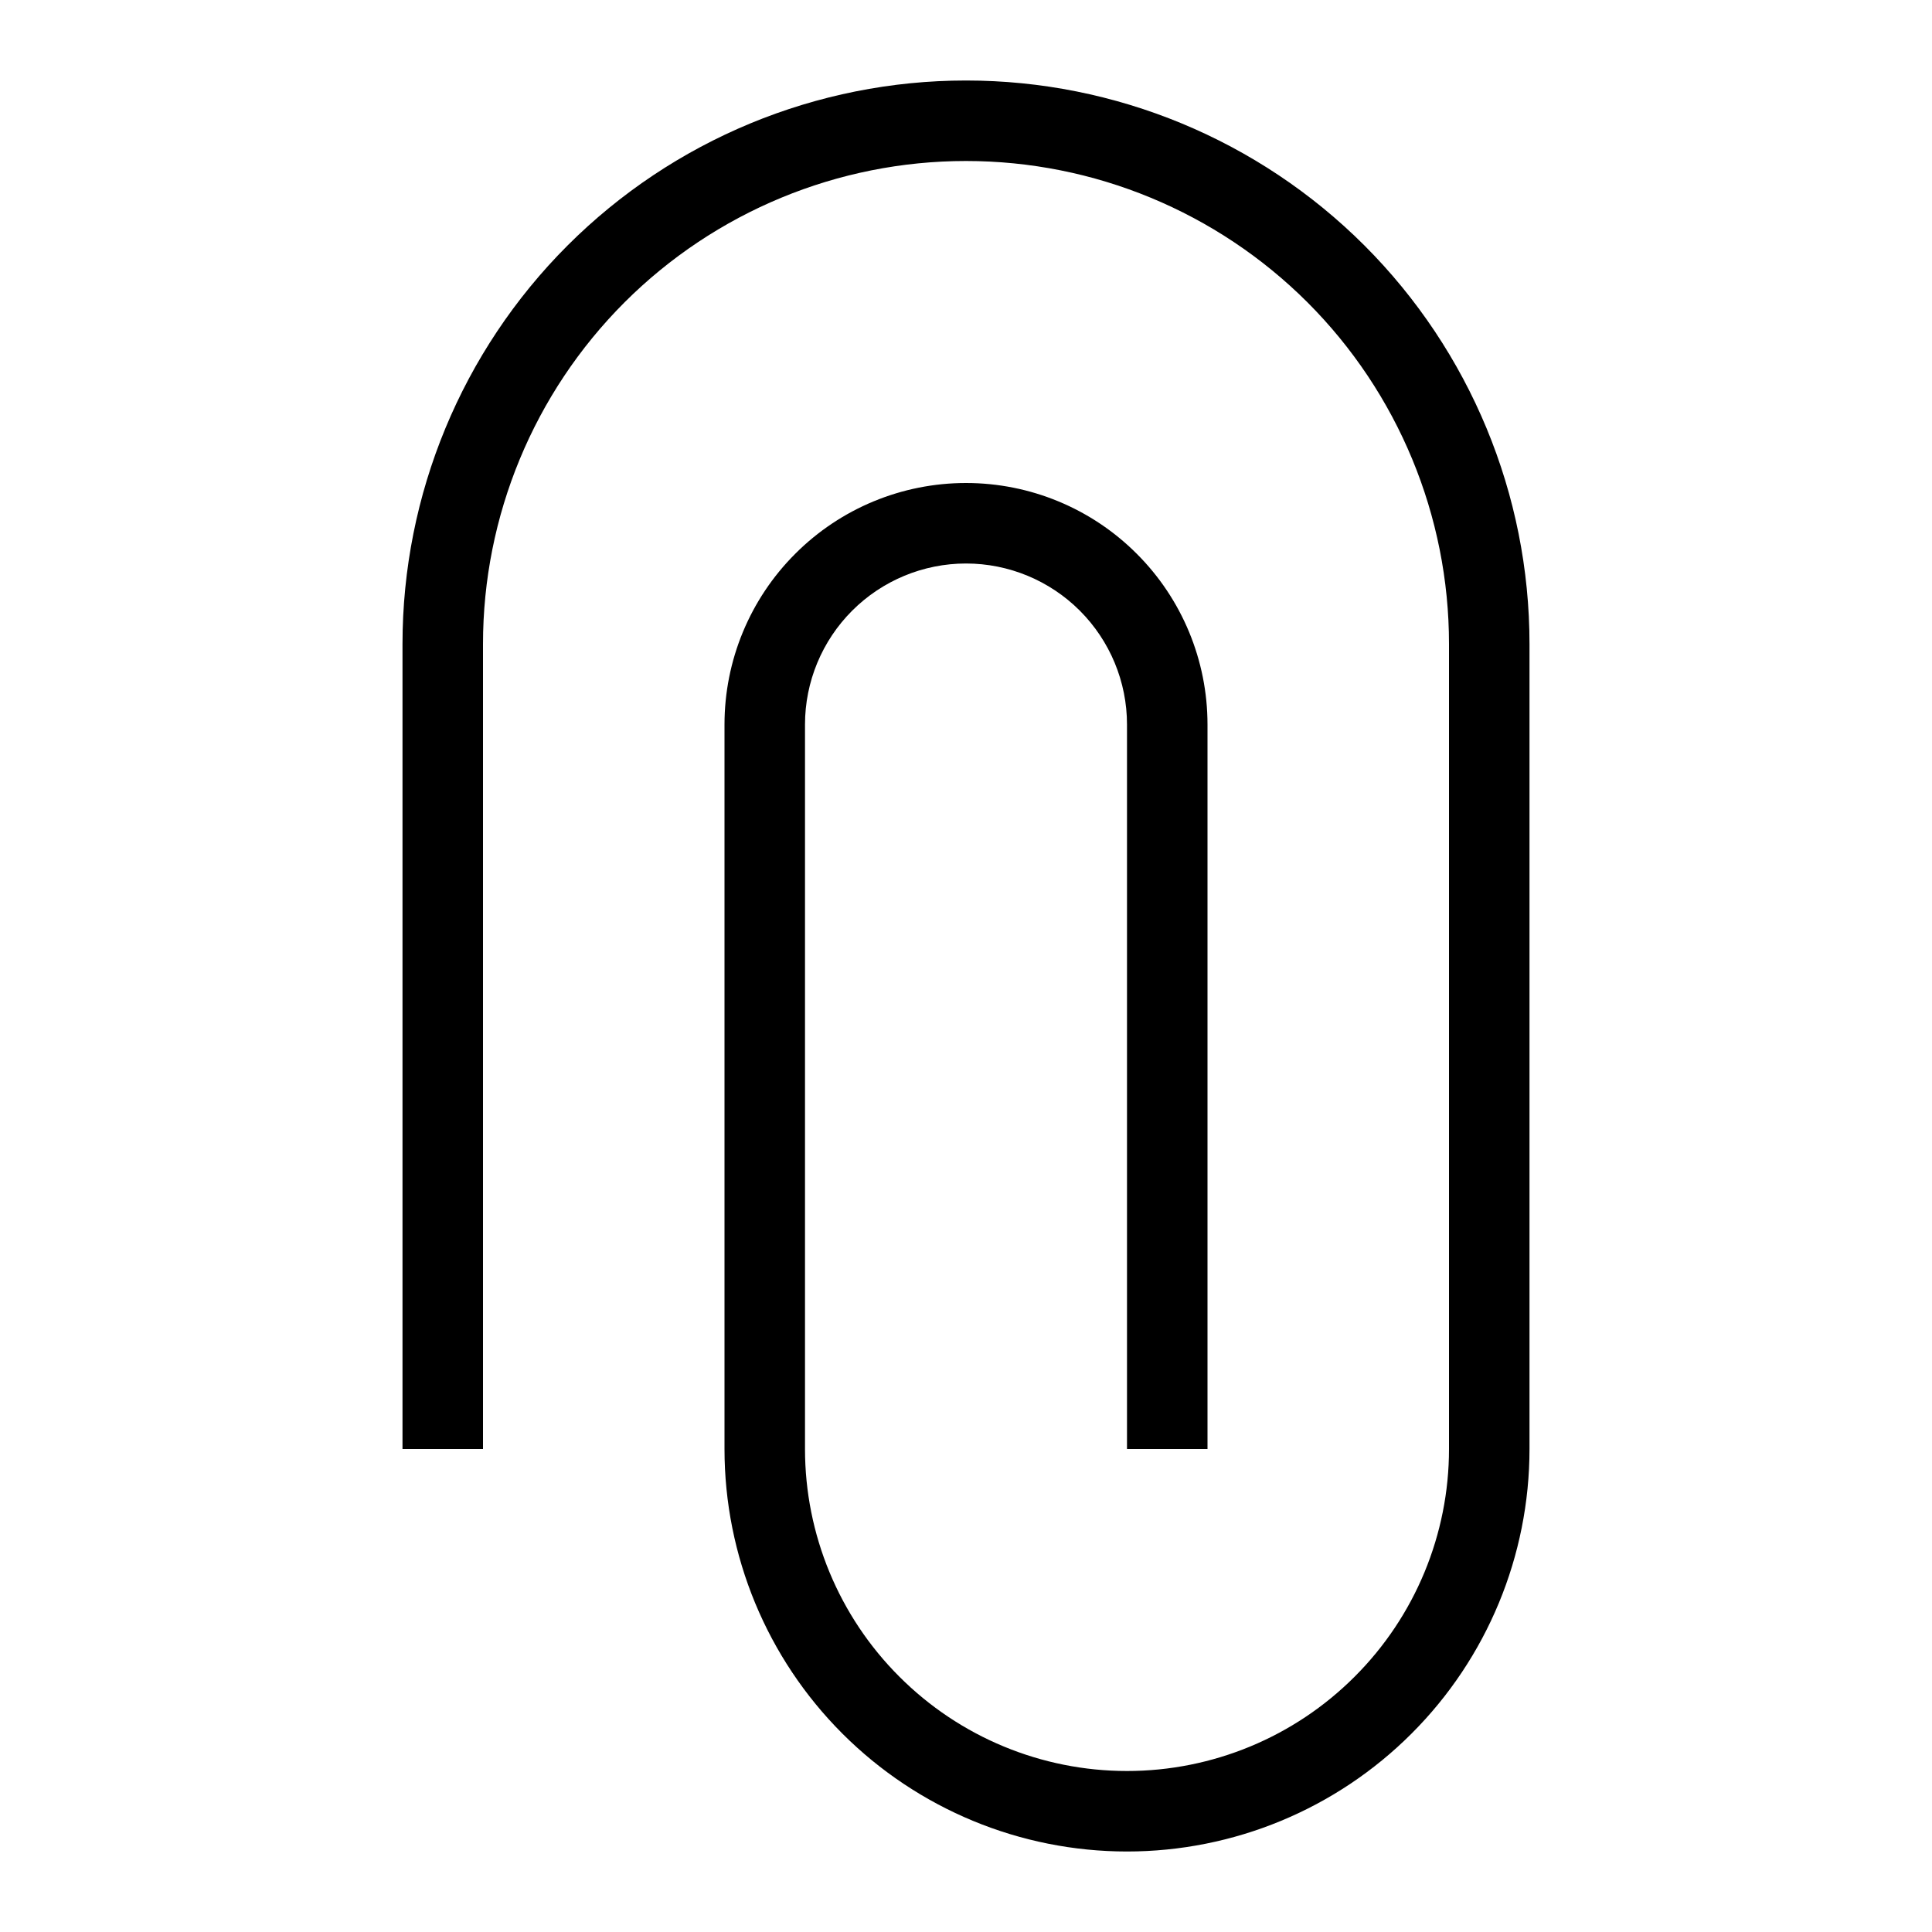 <svg width="24" height="24" viewBox="0 0 24 24" fill="none" xmlns="http://www.w3.org/2000/svg">
<path d="M12 1C10.143 1 8.363 1.738 7.05 3.05C5.737 4.363 5 6.143 5 8V18H6V8C6 6.409 6.632 4.883 7.757 3.757C8.883 2.632 10.409 2 12 2C13.591 2 15.117 2.632 16.243 3.757C17.368 4.883 18 6.409 18 8V18C18 19.061 17.579 20.078 16.828 20.828C16.078 21.579 15.061 22 14 22C12.939 22 11.922 21.579 11.172 20.828C10.421 20.078 10 19.061 10 18V9C10 8.47 10.211 7.961 10.586 7.586C10.961 7.211 11.47 7 12 7C12.53 7 13.039 7.211 13.414 7.586C13.789 7.961 14 8.47 14 9V18H15V9C15 8.204 14.684 7.441 14.121 6.879C13.559 6.316 12.796 6 12 6C11.204 6 10.441 6.316 9.879 6.879C9.316 7.441 9 8.204 9 9V18C9 19.326 9.527 20.598 10.464 21.535C11.402 22.473 12.674 23 14 23C15.326 23 16.598 22.473 17.535 21.535C18.473 20.598 19 19.326 19 18V8C19 6.143 18.262 4.363 16.95 3.05C15.637 1.738 13.857 1 12 1Z" fill="black"/>
</svg>
